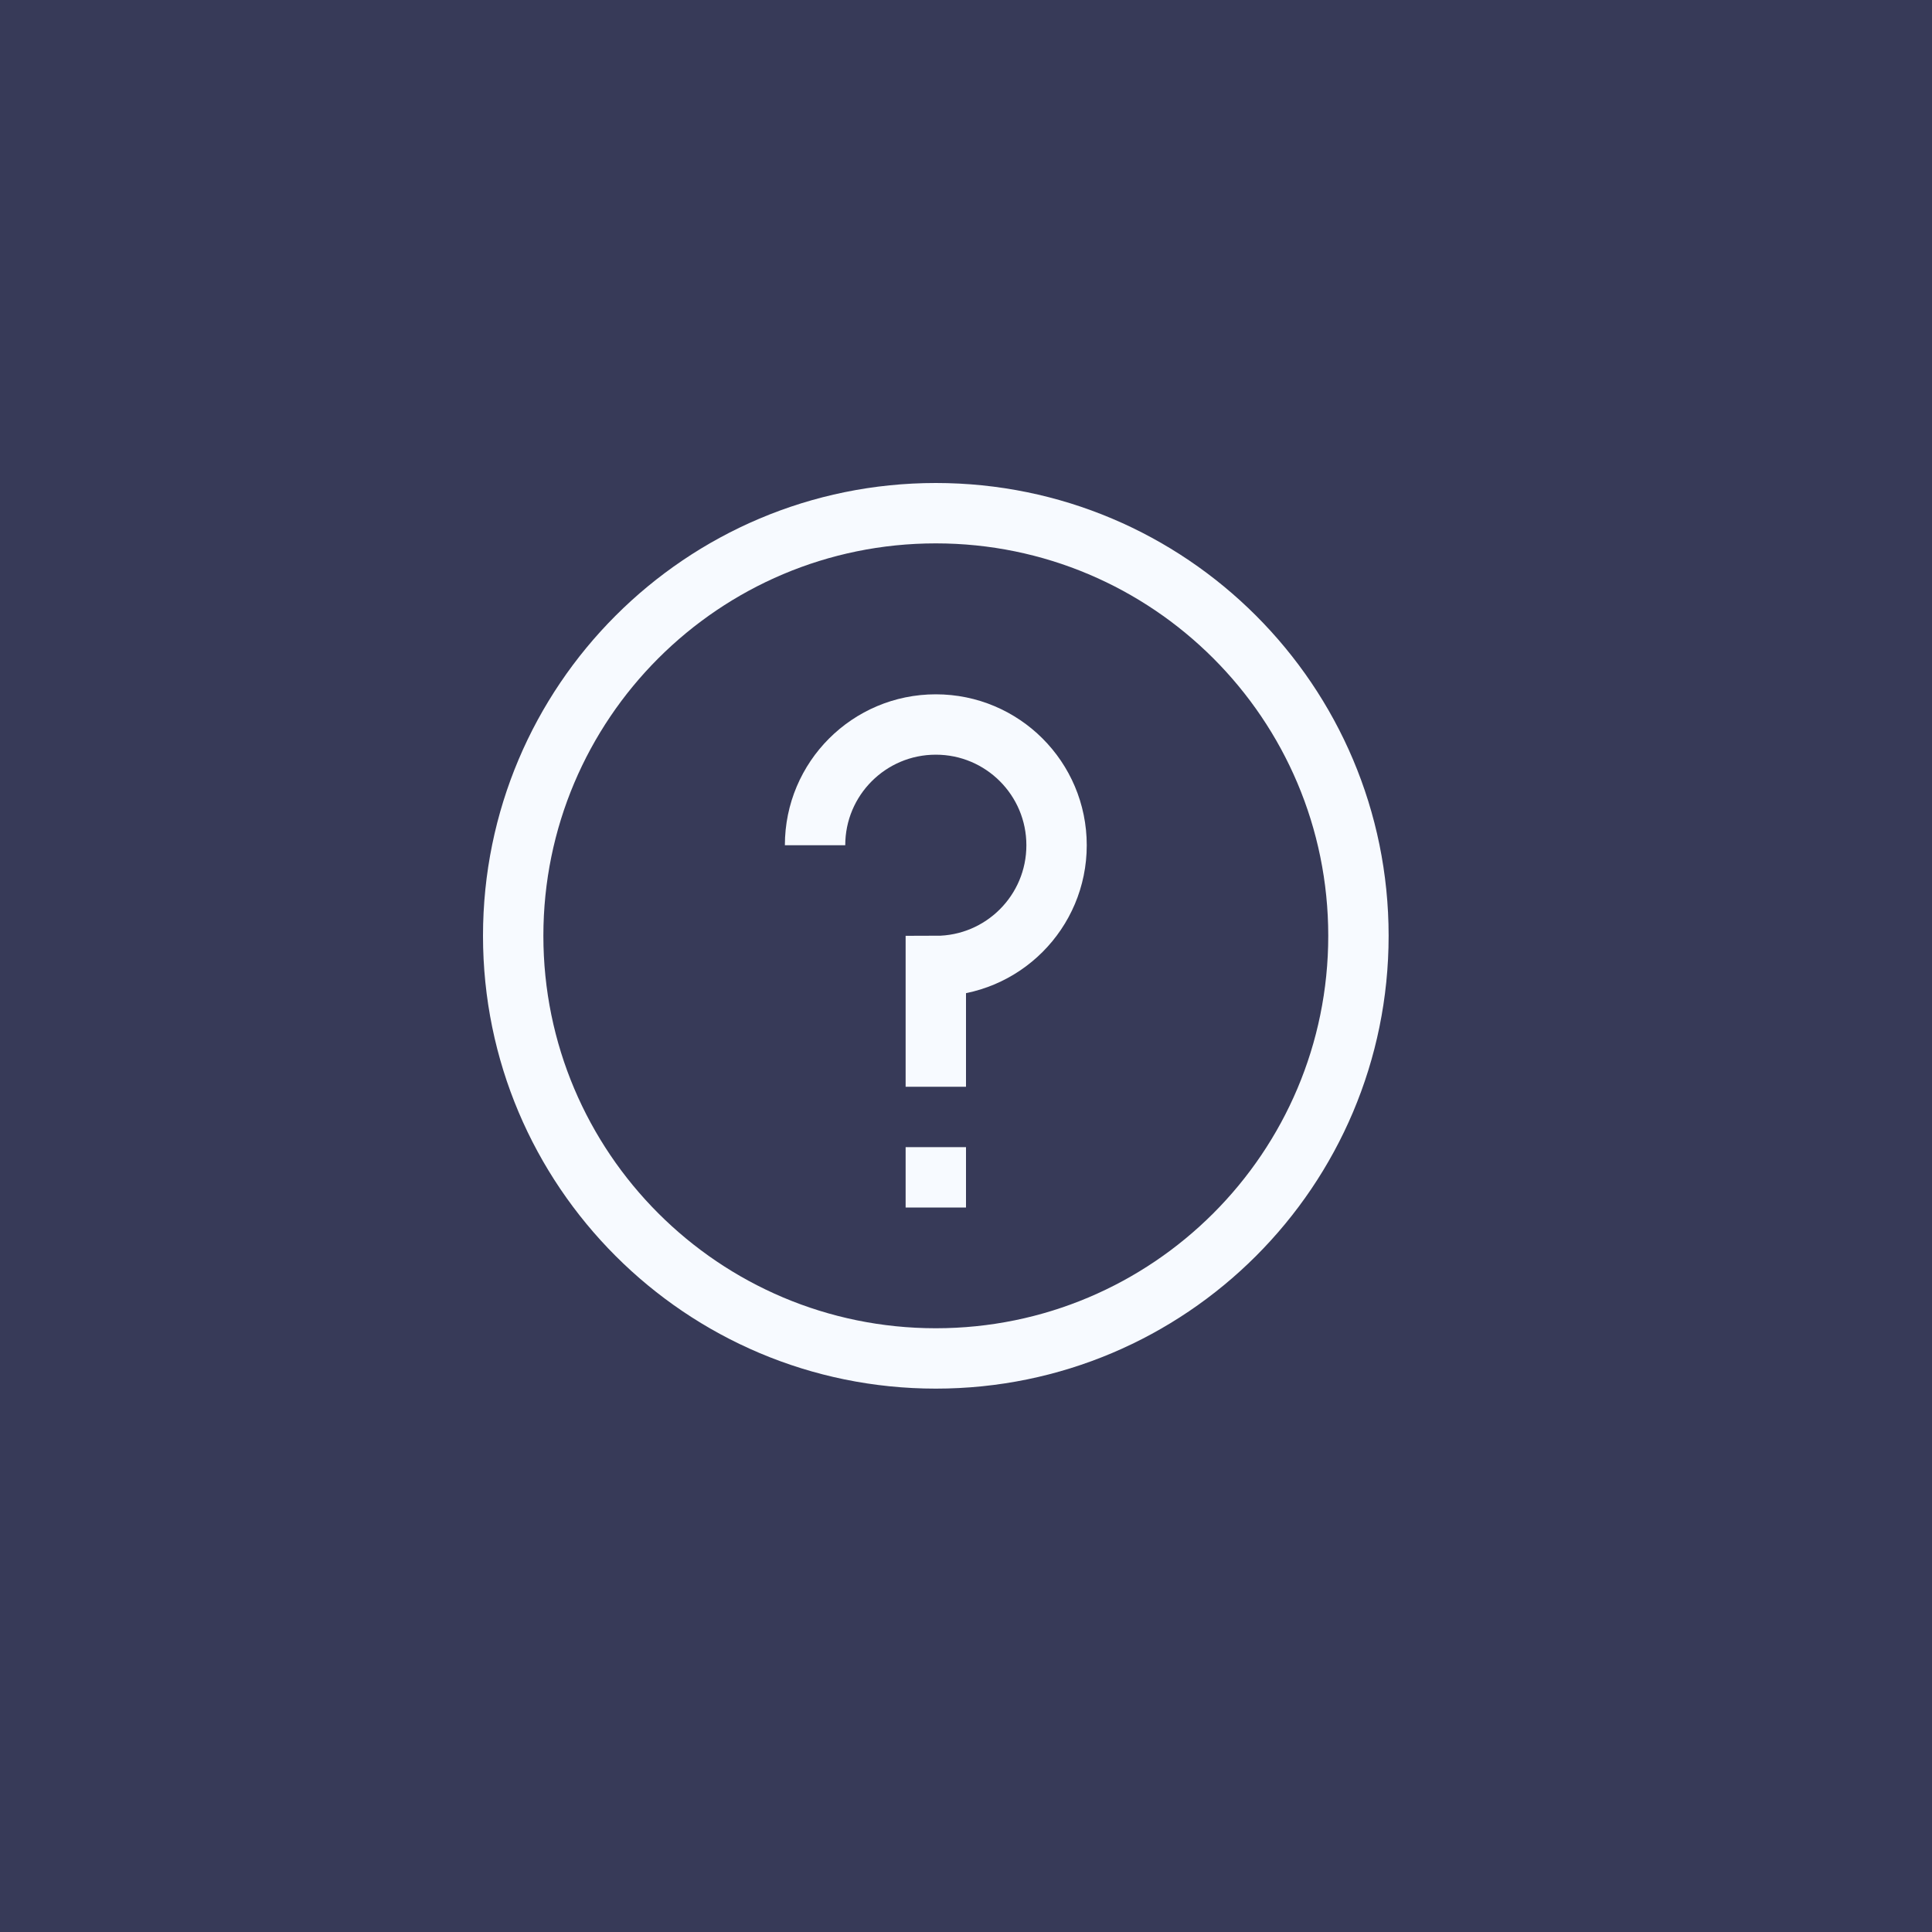 <svg width="32" height="32" viewBox="0 0 32 32" fill="none" xmlns="http://www.w3.org/2000/svg">
<rect width="32" height="32" fill="#373A58"/>
<path fill-rule="evenodd" clip-rule="evenodd" d="M15.5 22C19.09 22 22 19.09 22 15.5C22 11.91 19.09 9 15.5 9C11.91 9 9 11.91 9 15.5C9 19.09 11.91 22 15.5 22ZM15.5 23C19.642 23 23 19.642 23 15.5C23 11.358 19.642 8 15.5 8C11.358 8 8 11.358 8 15.5C8 19.642 11.358 23 15.5 23Z" fill="#F7FAFF"/>
<path d="M13.5 14C13.5 12.895 14.395 12 15.5 12C16.605 12 17.5 12.895 17.5 14C17.5 15.105 16.605 16 15.5 16V18M15.5 19V20" stroke="#F7FAFF"/>
</svg>
